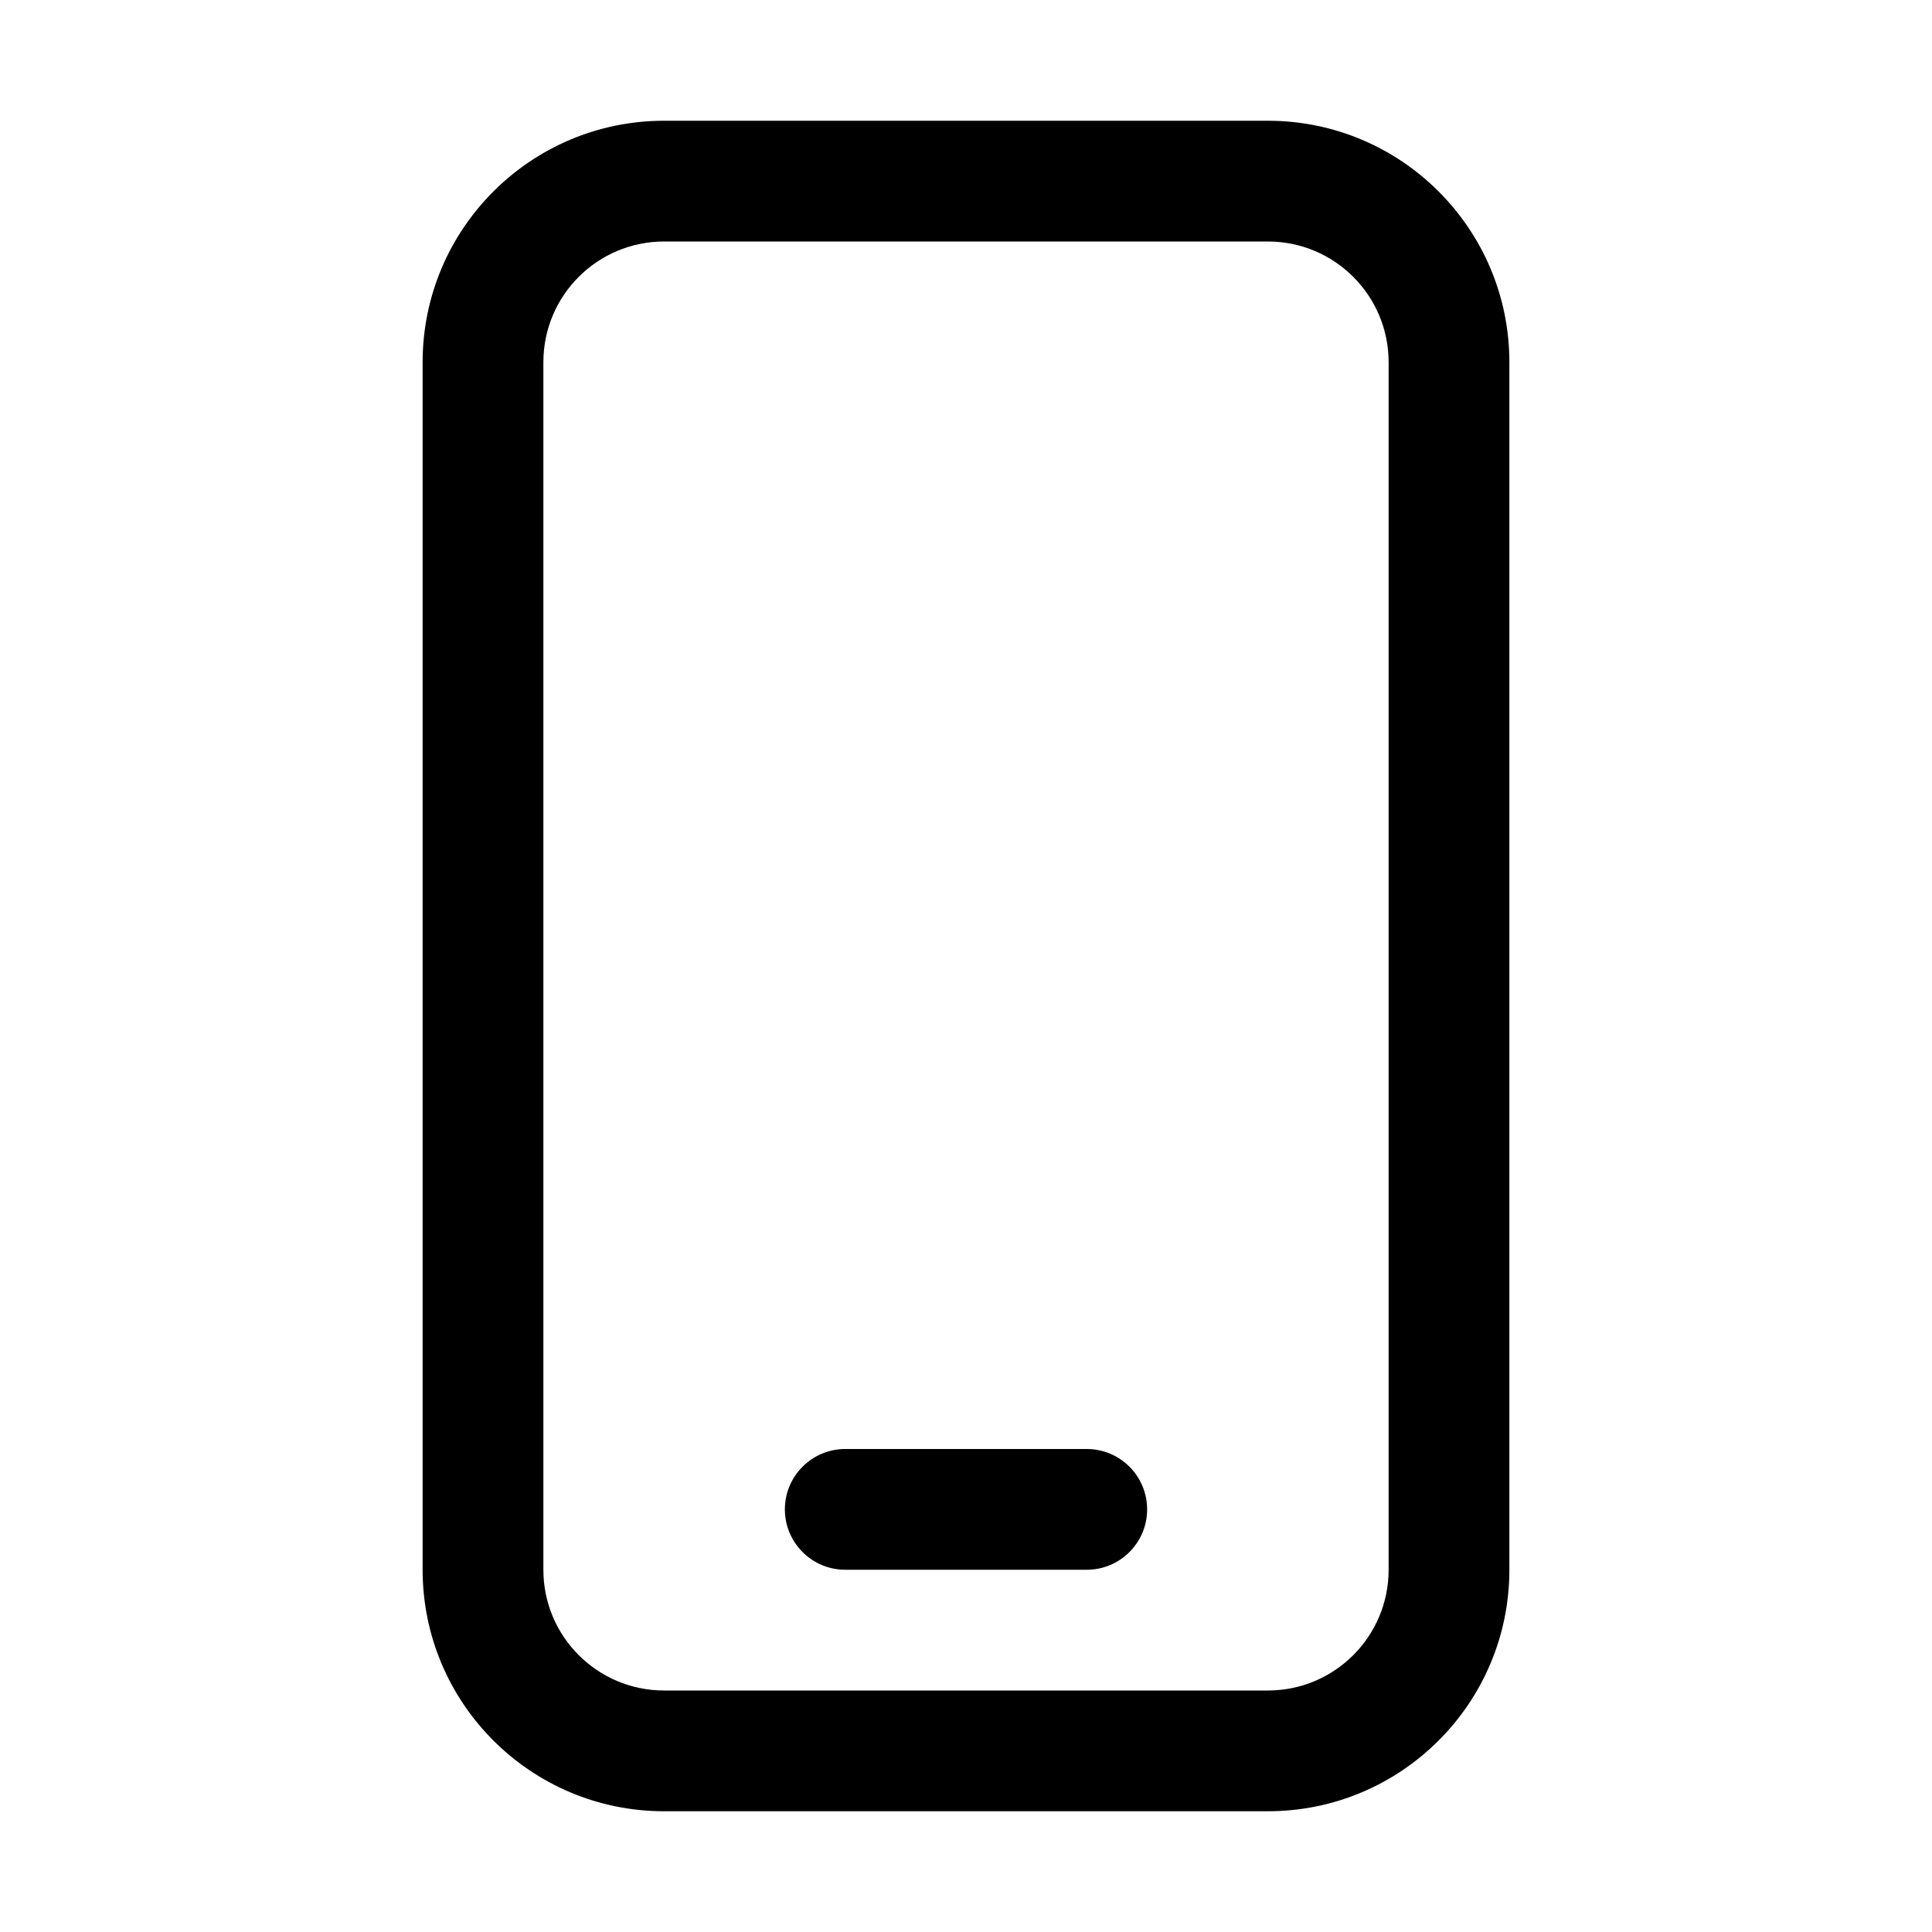 <svg width="32" height="32" viewBox="0 0 32 32" fill="none" xmlns="http://www.w3.org/2000/svg">
<path d="M14 24C13.448 24 13 24.448 13 25C13 25.552 13.448 26 14 26H18C18.552 26 19 25.552 19 25C19 24.448 18.552 24 18 24H14Z" fill="black"/>
<path fill-rule="evenodd" clip-rule="evenodd" d="M7 6C7 3.791 8.791 2 11 2H21C23.209 2 25 3.791 25 6V26C25 28.209 23.209 30 21 30H11C8.791 30 7 28.209 7 26V6ZM11 4H21C22.105 4 23 4.895 23 6V26C23 27.105 22.105 28 21 28H11C9.895 28 9 27.105 9 26V6C9 4.895 9.895 4 11 4Z" fill="black"/>
</svg>
